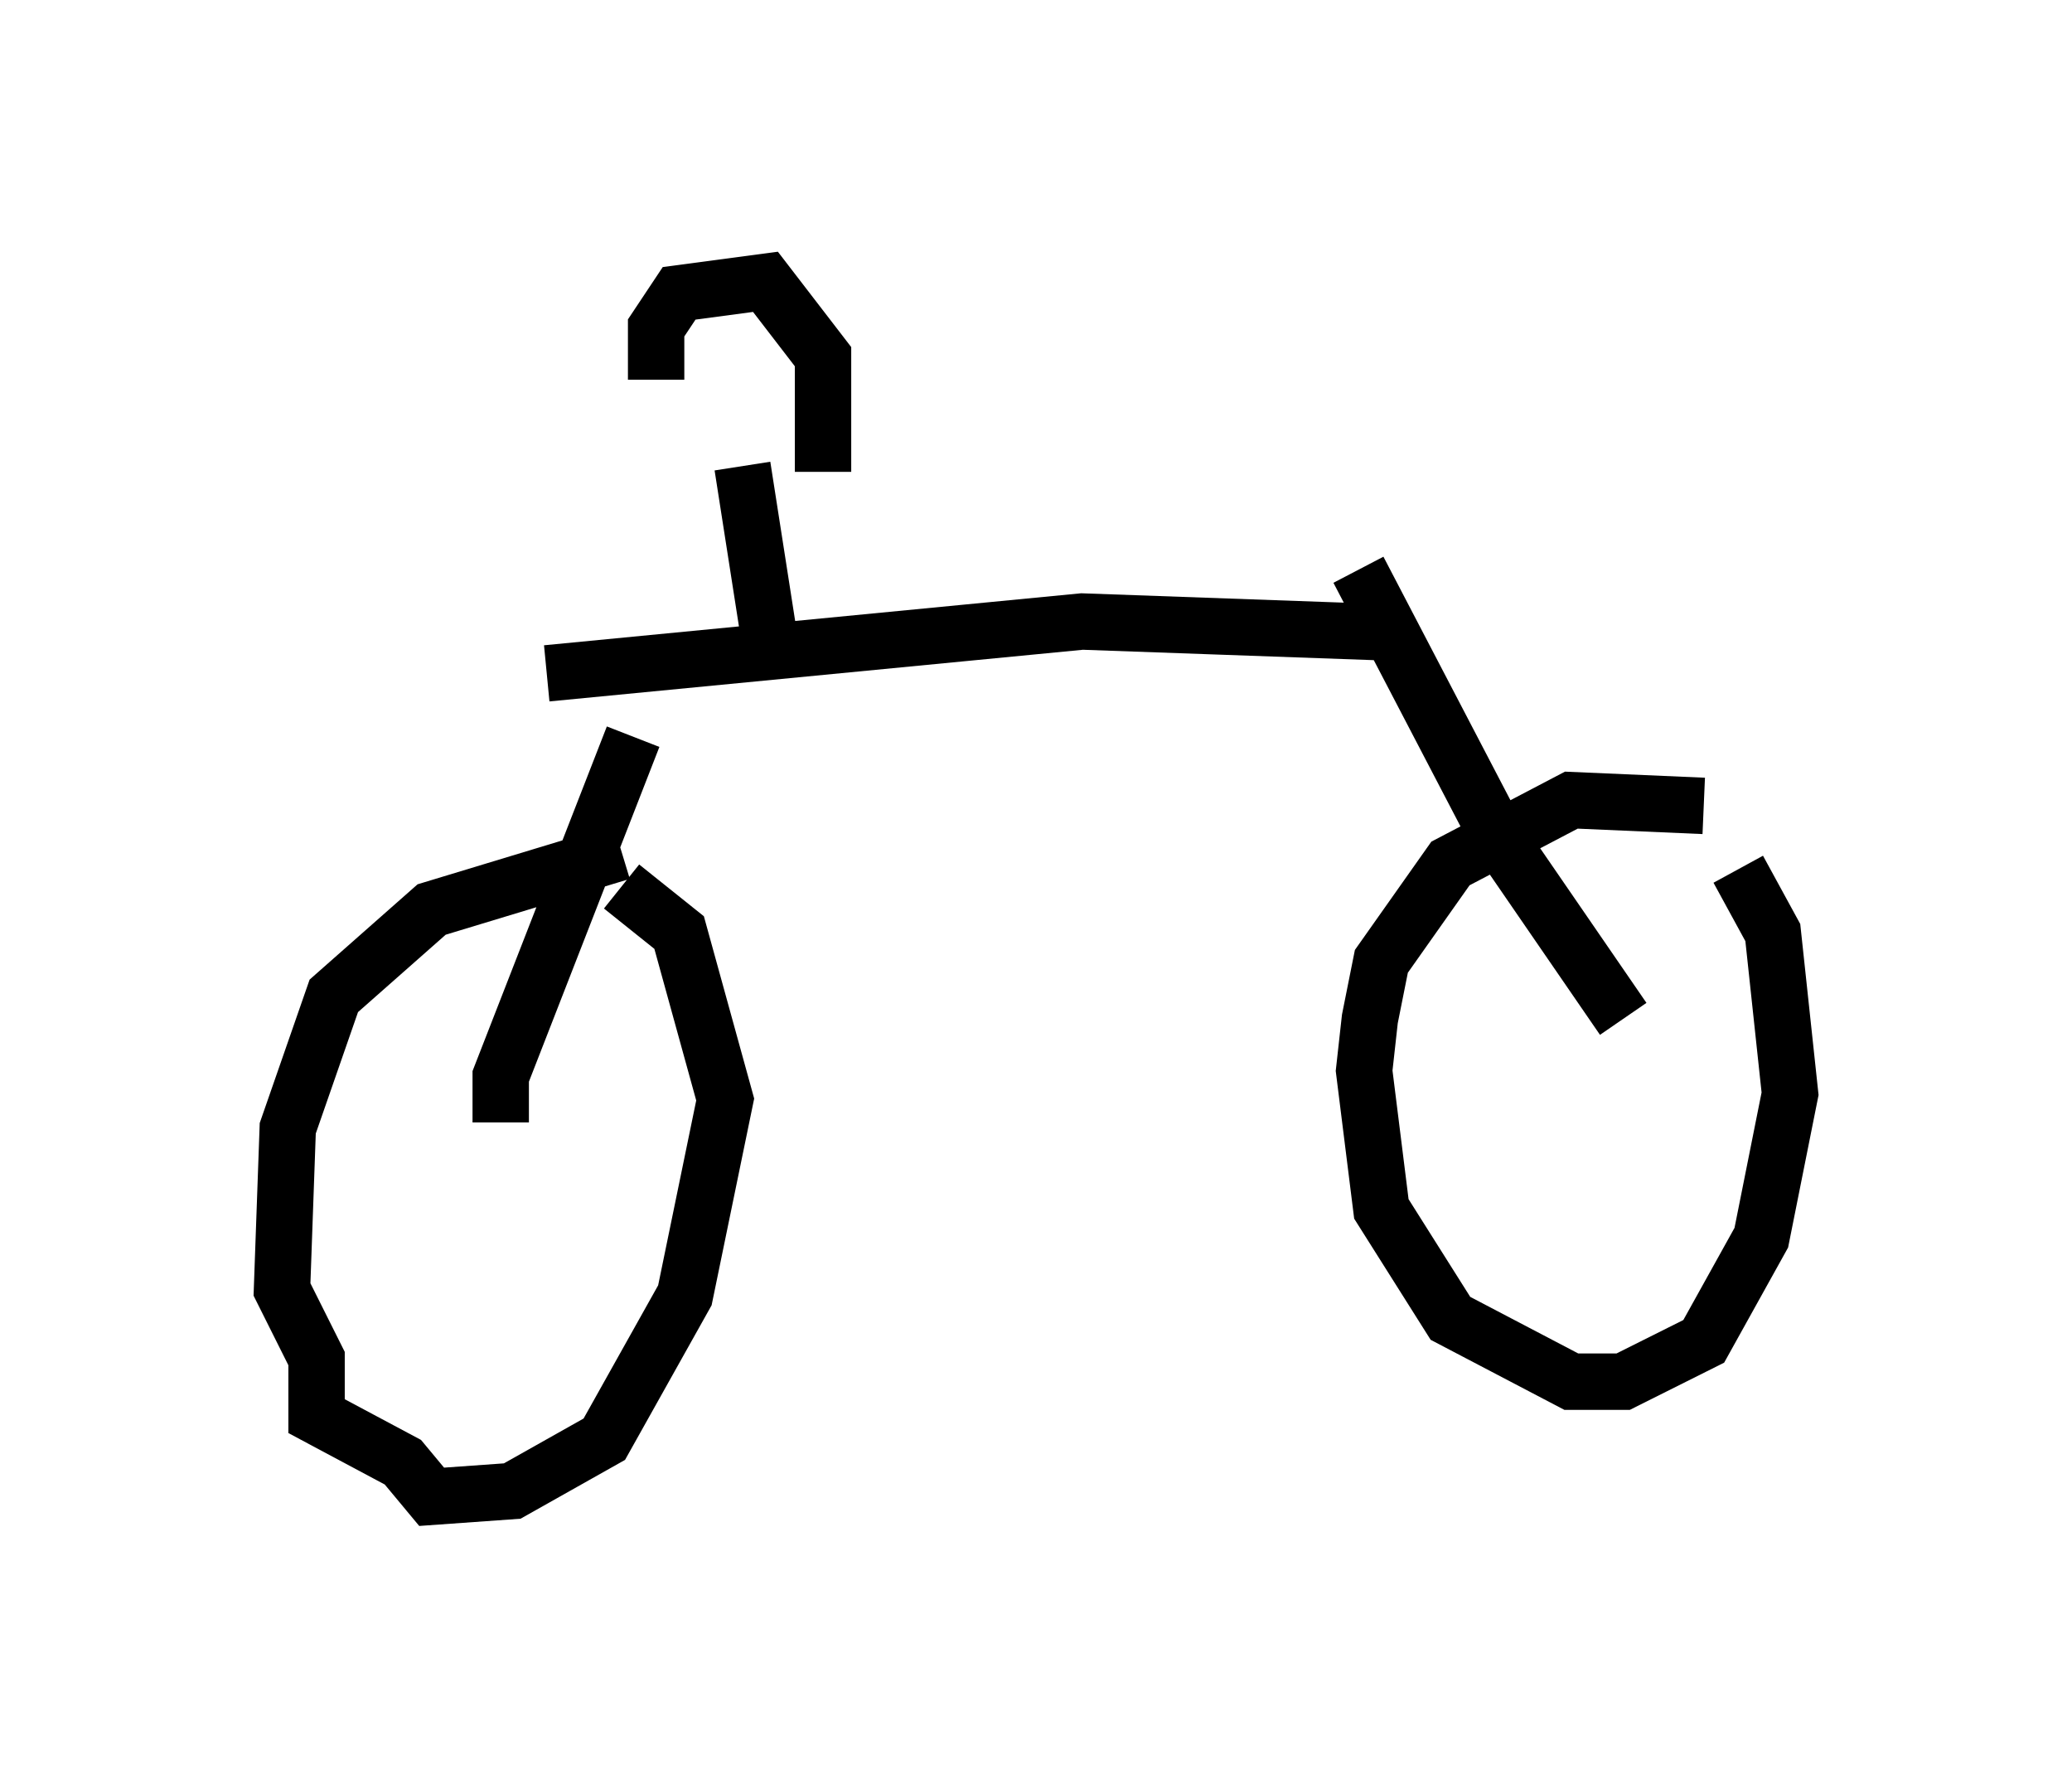 <?xml version="1.0" encoding="utf-8" ?>
<svg baseProfile="full" height="31.54" version="1.1" width="36.746" xmlns="http://www.w3.org/2000/svg" xmlns:ev="http://www.w3.org/2001/xml-events" xmlns:xlink="http://www.w3.org/1999/xlink"><defs /><rect fill="white" height="31.54" width="36.746" x="0" y="0" /><path d="M30.317, 15.208 m0.51, 0.204 l0.613, 1.123 0.306, 2.858 l-0.51, 2.552 -1.021, 1.838 l-1.429, 0.715 -0.919, 0.0 l-2.144, -1.123 -1.225, -1.94 l-0.306, -2.45 0.102, -0.919 l0.204, -1.021 1.225, -1.735 l2.144, -1.123 2.348, 0.102 m-19.192, 1.429 l1.021, 0.817 0.817, 2.96 l-0.715, 3.471 -1.429, 2.552 l-1.633, 0.919 -1.429, 0.102 l-0.51, -0.613 -1.531, -0.817 l0.0, -1.021 -0.613, -1.225 l0.102, -2.858 0.817, -2.348 l1.735, -1.531 3.369, -1.021 m17.763, 2.96 l-2.246, -3.267 -2.45, -4.696 m-15.211, 9.8 l0.0, -0.817 2.348, -6.023 m13.679, -1.838 l-5.717, -0.204 -9.494, 0.919 m3.981, -0.408 l-0.51, -3.267 m1.429, 0.102 l0.0, -2.042 -1.021, -1.327 l-1.531, 0.204 -0.408, 0.613 l0.0, 0.919 " fill="none" stroke="black" stroke-width="1" /></svg>